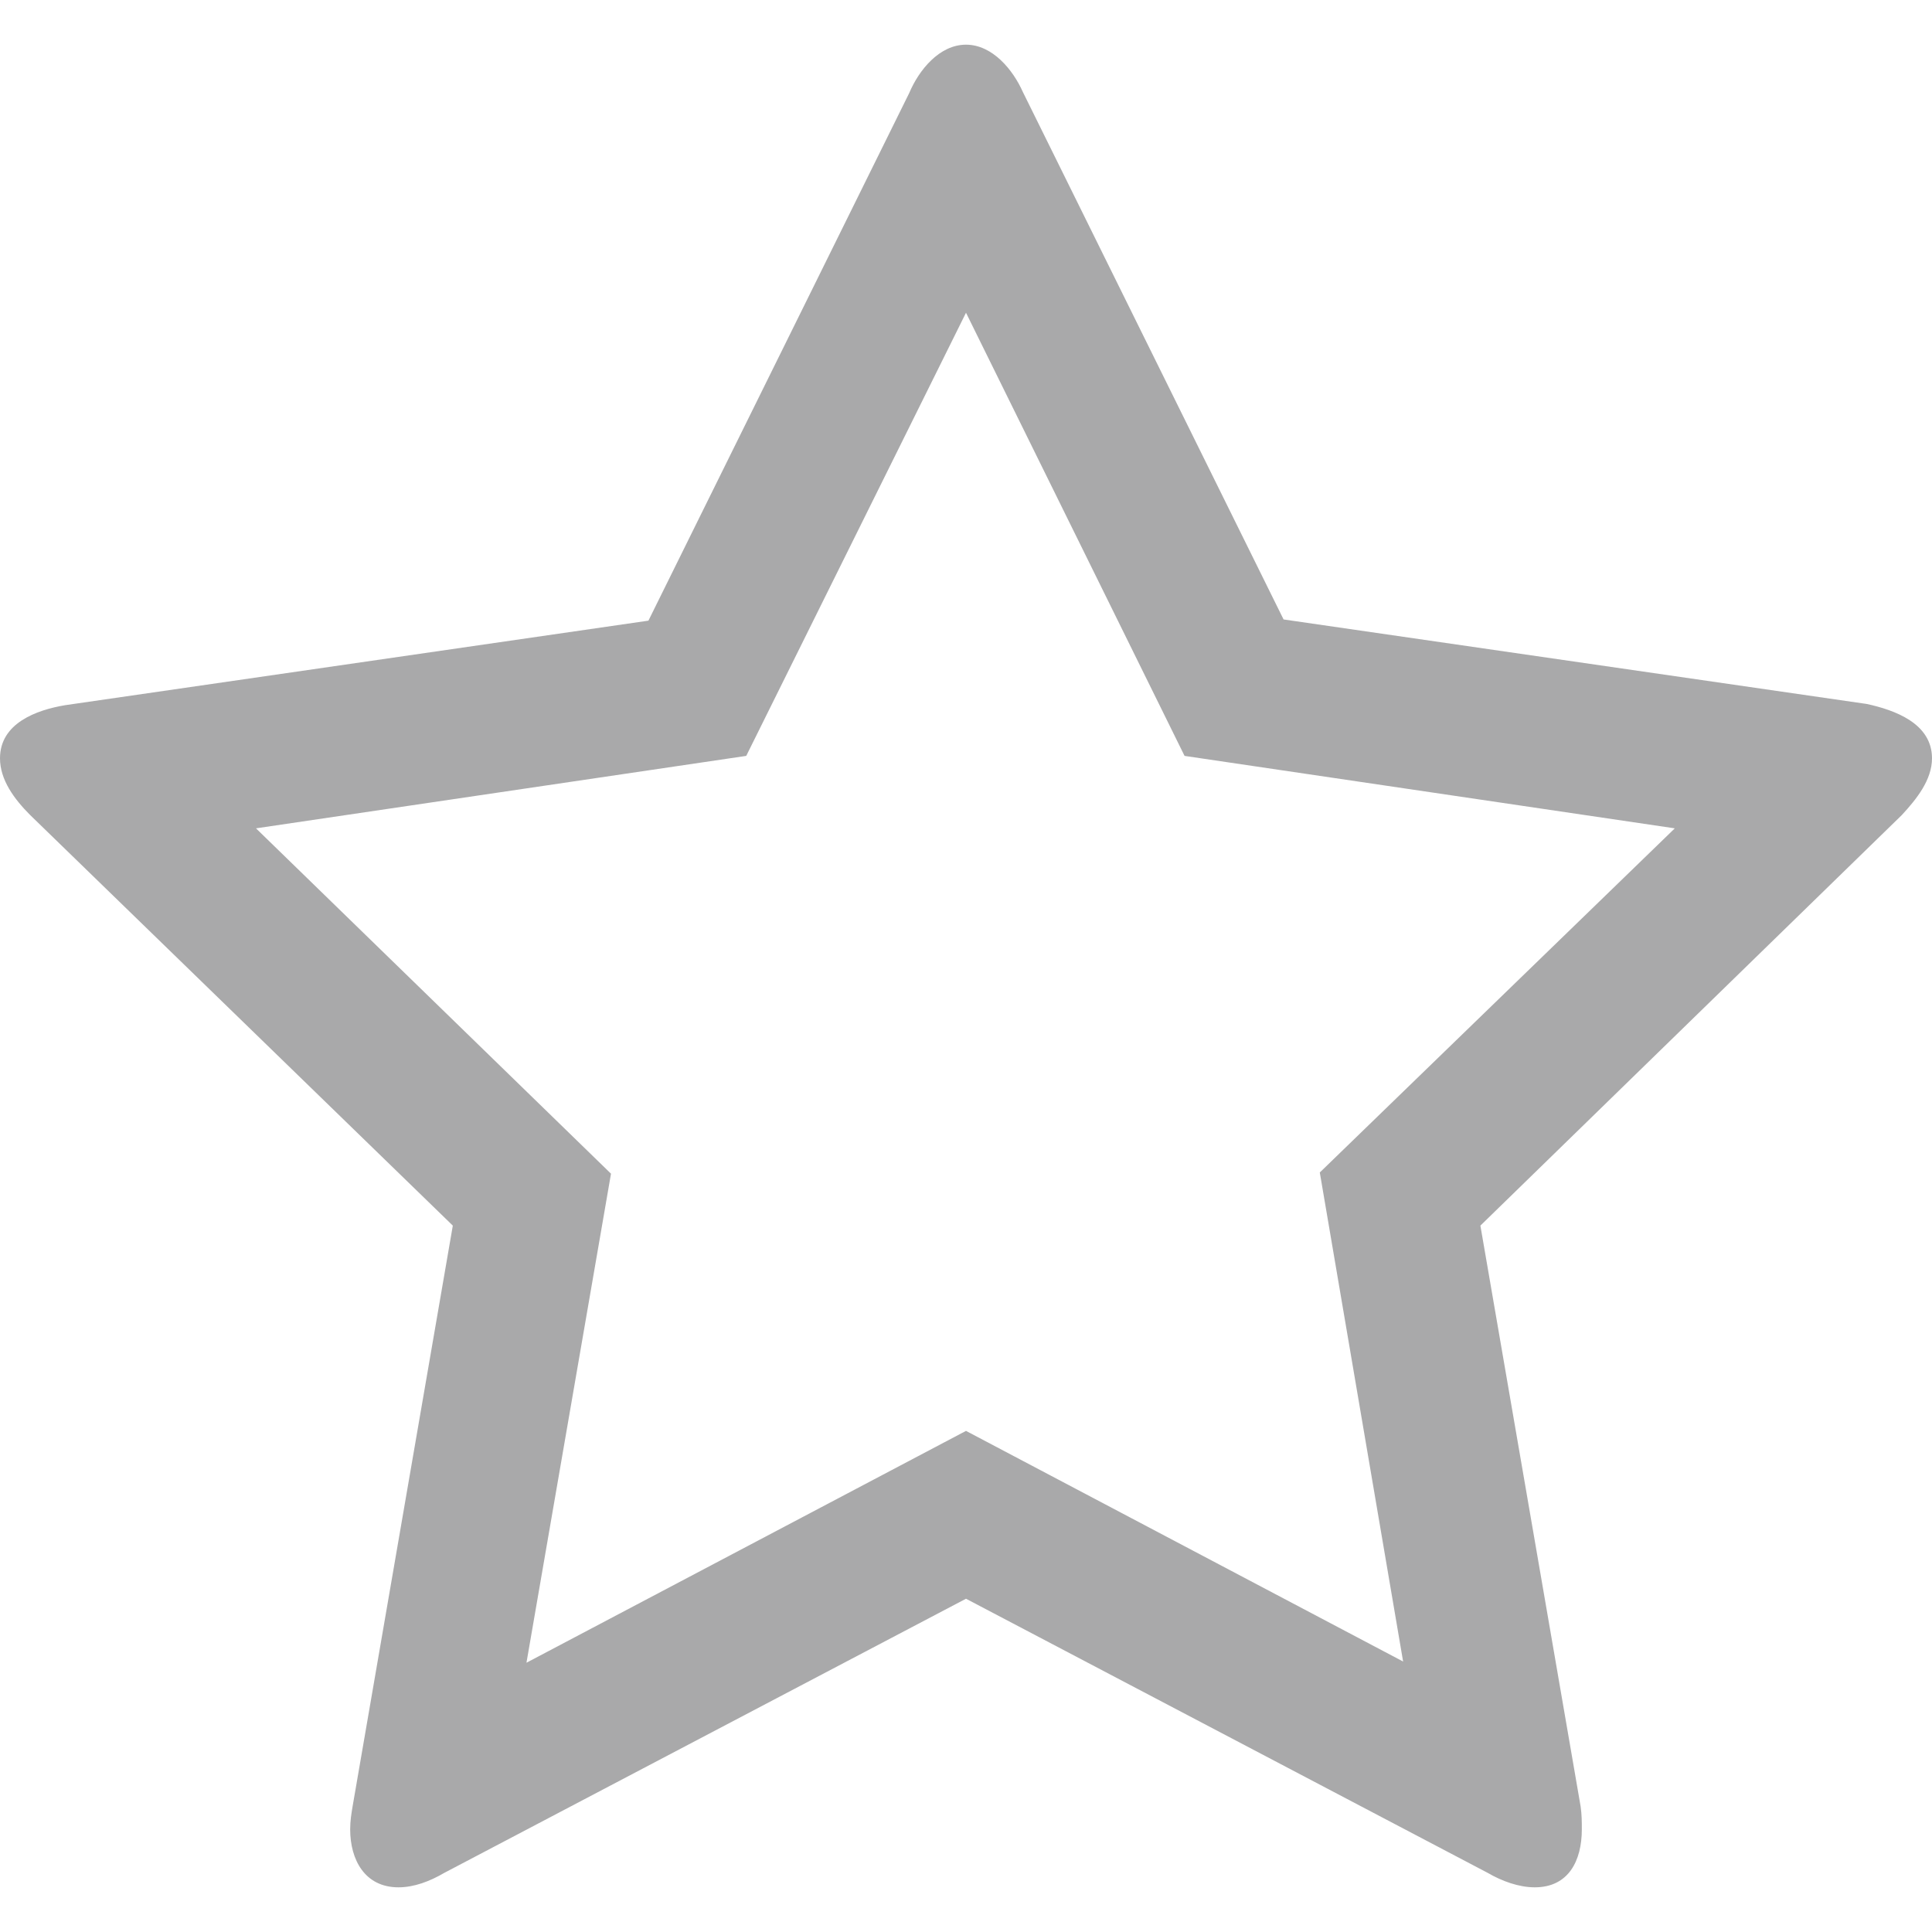 <?xml version="1.0" encoding="utf-8"?>
<!-- Generator: Adobe Illustrator 18.0.0, SVG Export Plug-In . SVG Version: 6.00 Build 0)  -->
<!DOCTYPE svg PUBLIC "-//W3C//DTD SVG 1.1//EN" "http://www.w3.org/Graphics/SVG/1.1/DTD/svg11.dtd">
<svg version="1.1" id="Capa_1" xmlns="http://www.w3.org/2000/svg" xmlns:xlink="http://www.w3.org/1999/xlink" x="0px" y="0px"
	 width="16px" height="16px" viewBox="0 0 16 16" enable-background="new 0 0 16 16" xml:space="preserve">
<g>
	<path fill="#A9A9AA" d="M15.75,6.75l-3.49,3.4l0.83,4.81c0.01,0.07,0.01,0.13,0.01,0.19c0,0.26-0.11,0.48-0.39,0.48
		c-0.13,0-0.27-0.05-0.39-0.12L8,13.24l-4.32,2.27c-0.12,0.07-0.25,0.12-0.38,0.12c-0.28,0-0.4-0.23-0.4-0.48
		c0-0.07,0.01-0.13,0.02-0.19l0.83-4.81l-3.5-3.4C0.12,6.62,0,6.46,0,6.28c0-0.29,0.3-0.4,0.54-0.44l4.83-0.7l2.16-4.37
		C7.61,0.58,7.78,0.37,8,0.37c0.22,0,0.39,0.21,0.47,0.39l2.16,4.37l4.83,0.7C15.69,5.88,16,5.99,16,6.28
		C16,6.46,15.87,6.62,15.75,6.75z M13.87,6.86l-4.06-0.6L8,2.59L6.18,6.26l-4.06,0.6l2.94,2.86l-0.7,4.05L8,11.85l3.62,1.91
		l-0.69-4.05L13.87,6.86z"/>
</g>
<g>
</g>
<g>
</g>
<g>
</g>
<g>
</g>
<g>
</g>
<g>
</g>
</svg>
